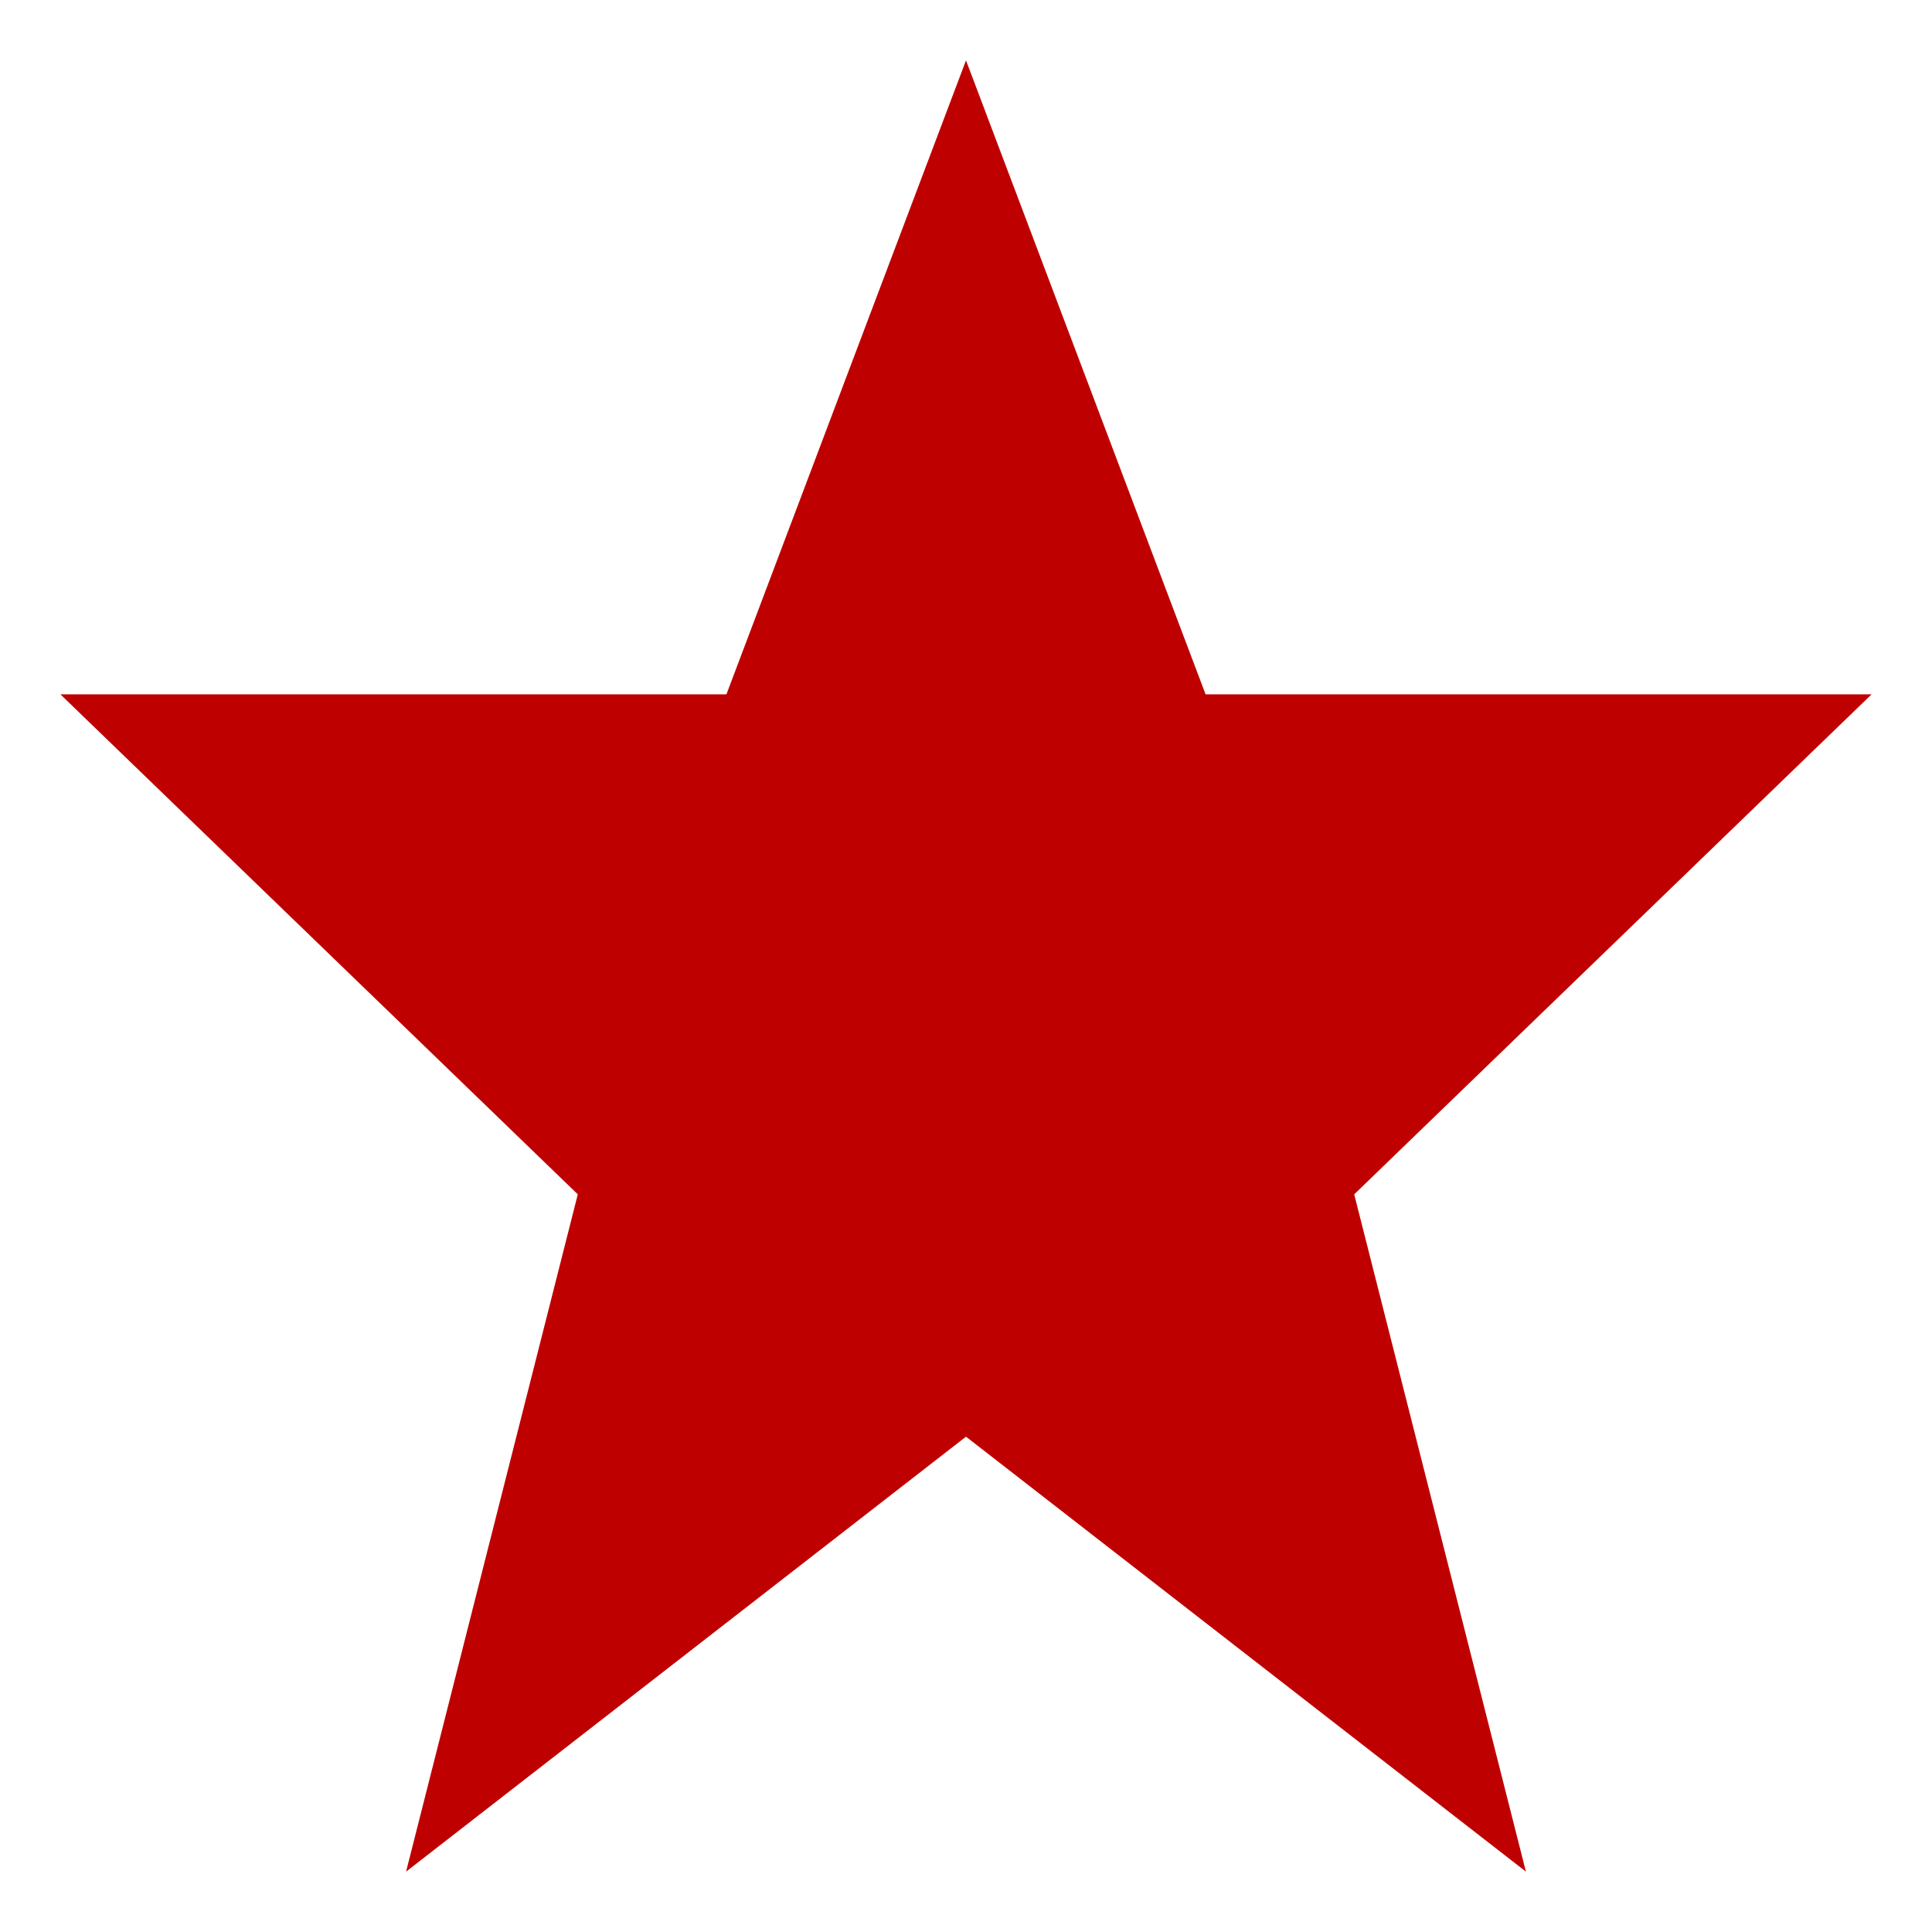 
<svg xmlns="http://www.w3.org/2000/svg" xmlns:xlink="http://www.w3.org/1999/xlink" width="16px" height="16px" viewBox="0 0 16 16" version="1.1">
<g id="surface1">
<path style=" stroke:none;fill-rule:nonzero;fill:#bf0000;fill-opacity:1;" d="M 8 0.5 L 6.016 5.75 L 0.5 5.75 L 4.785 9.891 L 3.363 15.5 L 8 11.898 L 12.637 15.5 L 11.215 9.891 L 15.5 5.75 L 9.984 5.75 Z M 8 0.5 "/>
</g>
</svg>
